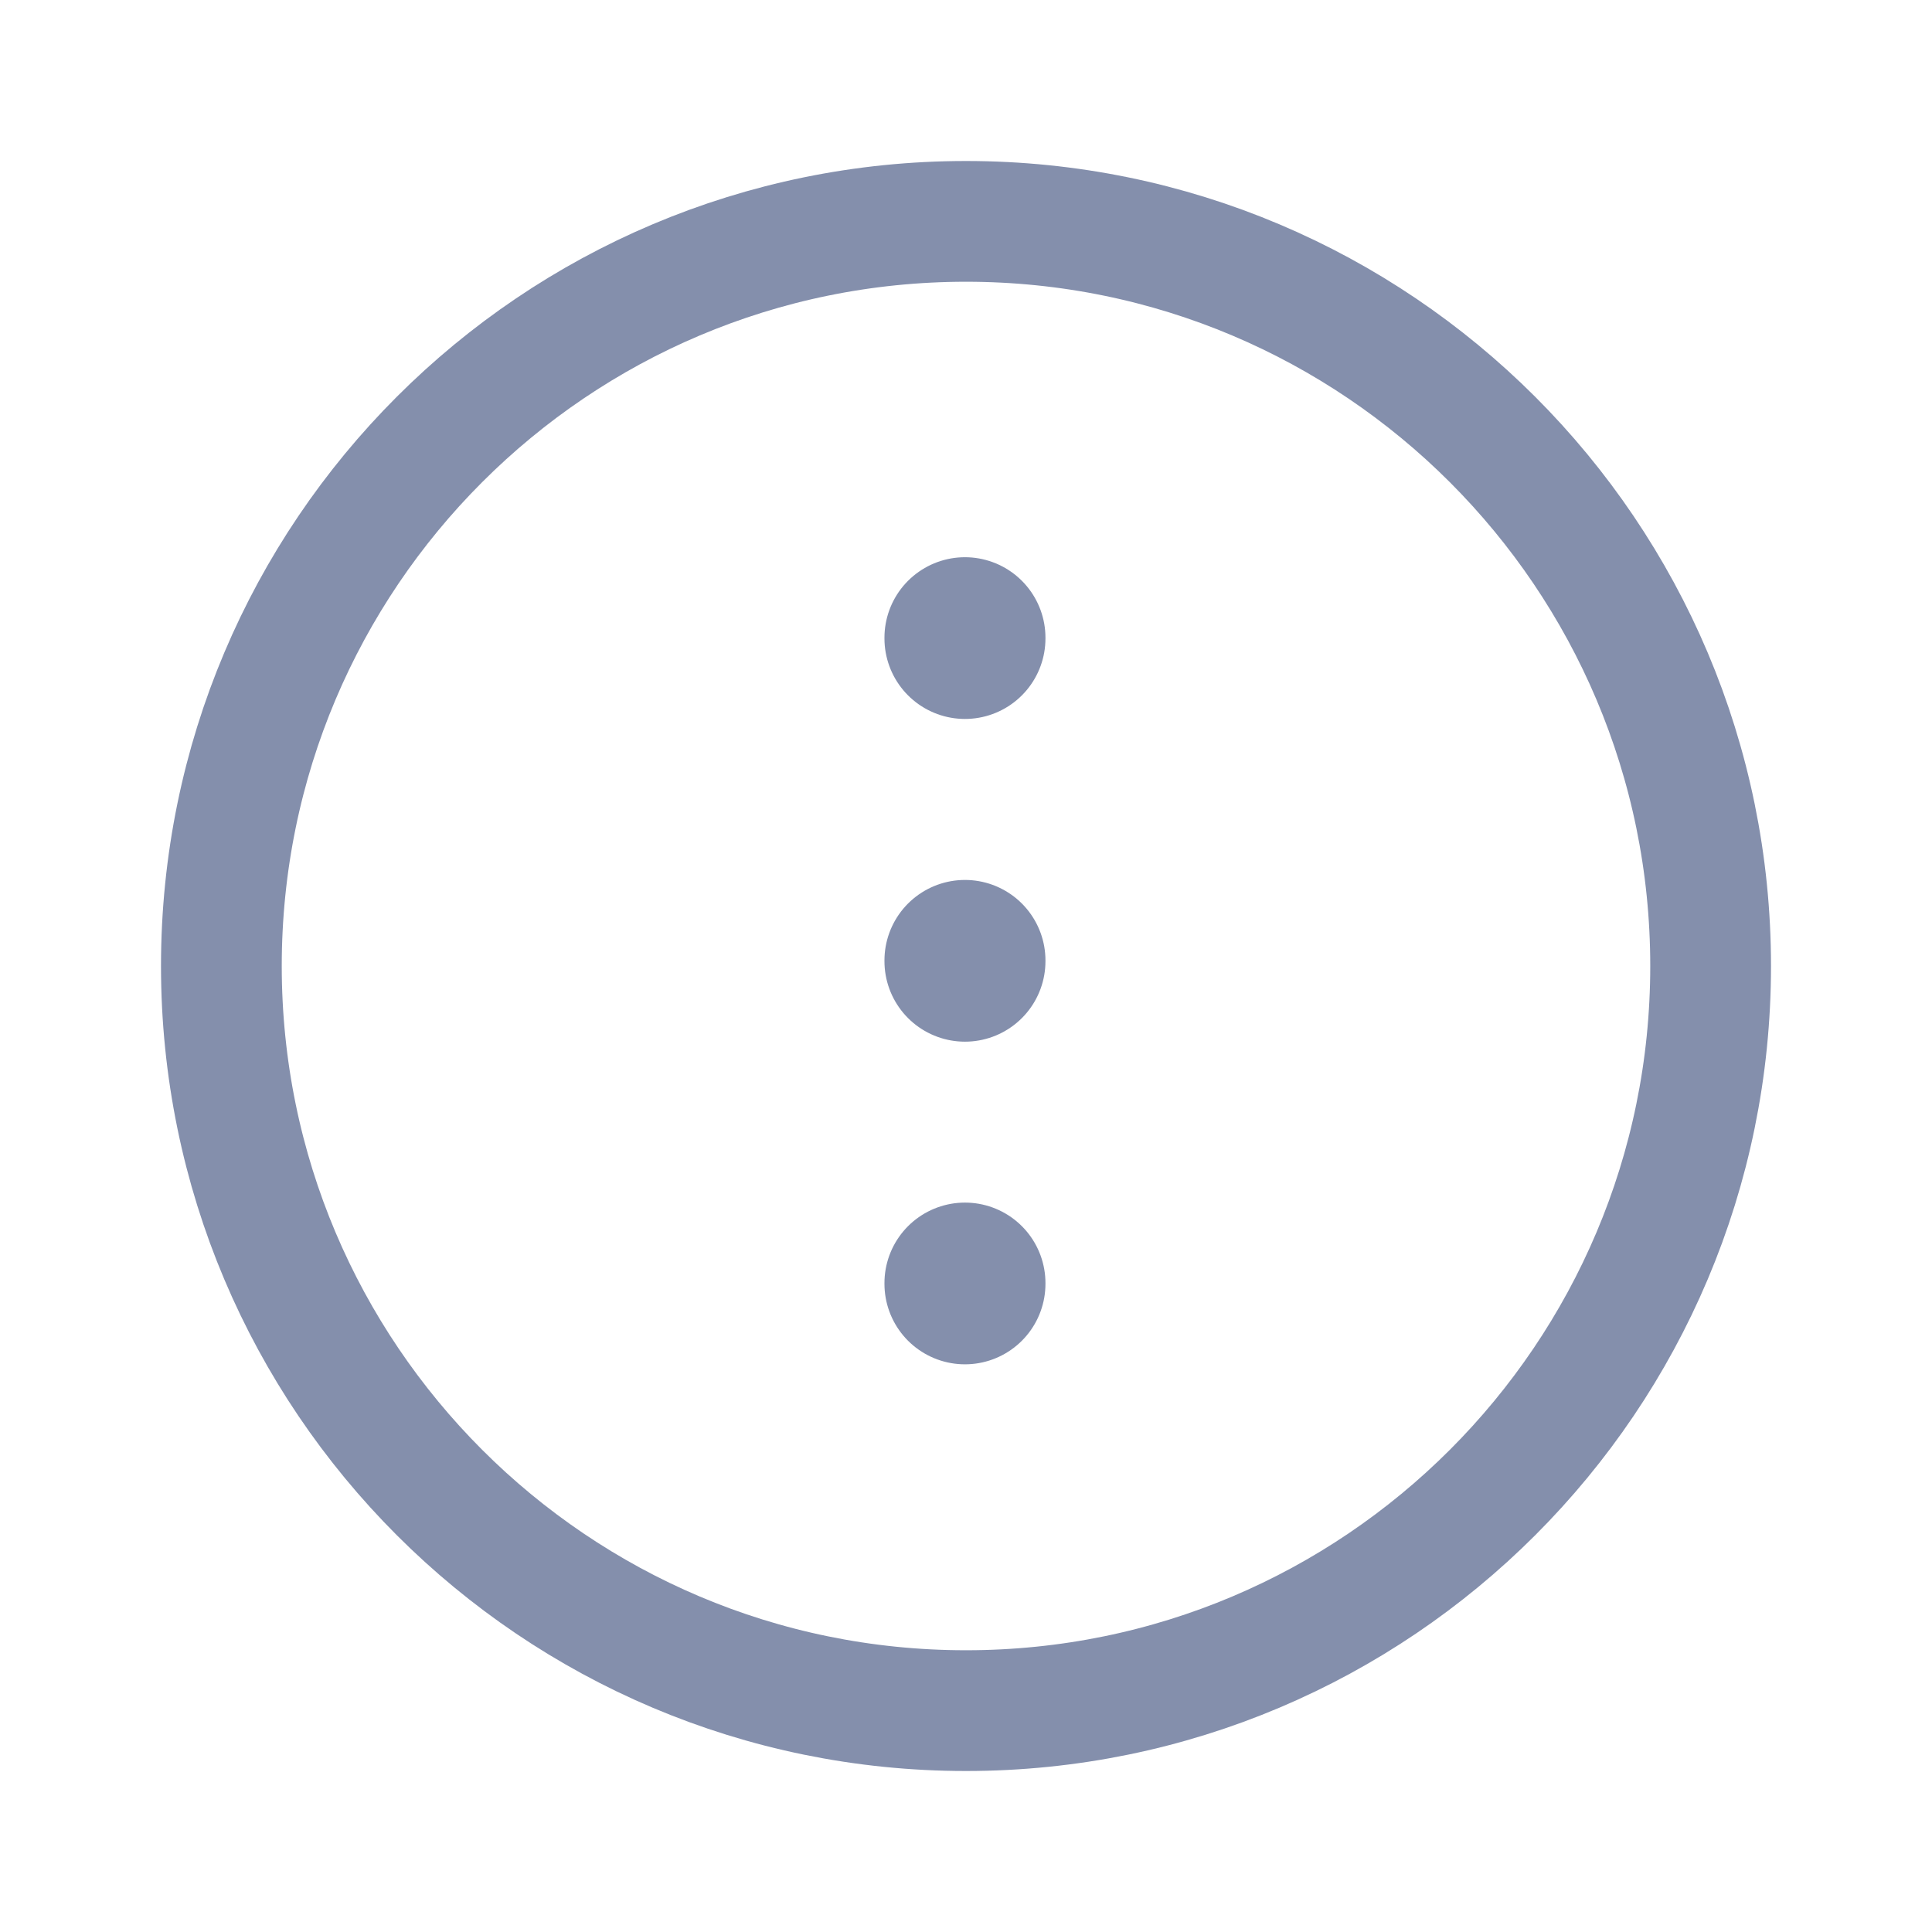 <svg width="24" height="24" viewBox="0 0 24 24" fill="none" xmlns="http://www.w3.org/2000/svg">
<path fill-rule="evenodd" clip-rule="evenodd" d="M21.25 12C21.25 17.108 17.109 21.25 12 21.25C6.892 21.25 2.75 17.108 2.75 12C2.75 6.891 6.892 2.75 12 2.75C17.108 2.75 21.25 6.892 21.25 12Z" stroke="#848FAC" stroke-width="1.5" stroke-linecap="round" stroke-linejoin="round"/>
<path d="M11.987 15.939L11.987 15.948" stroke="#848FAC" stroke-width="2" stroke-linecap="round" stroke-linejoin="round"/>
<path d="M11.987 11.931L11.987 11.94" stroke="#848FAC" stroke-width="2" stroke-linecap="round" stroke-linejoin="round"/>
<path d="M11.987 7.922L11.987 7.931" stroke="#848FAC" stroke-width="2" stroke-linecap="round" stroke-linejoin="round"/>
</svg>

